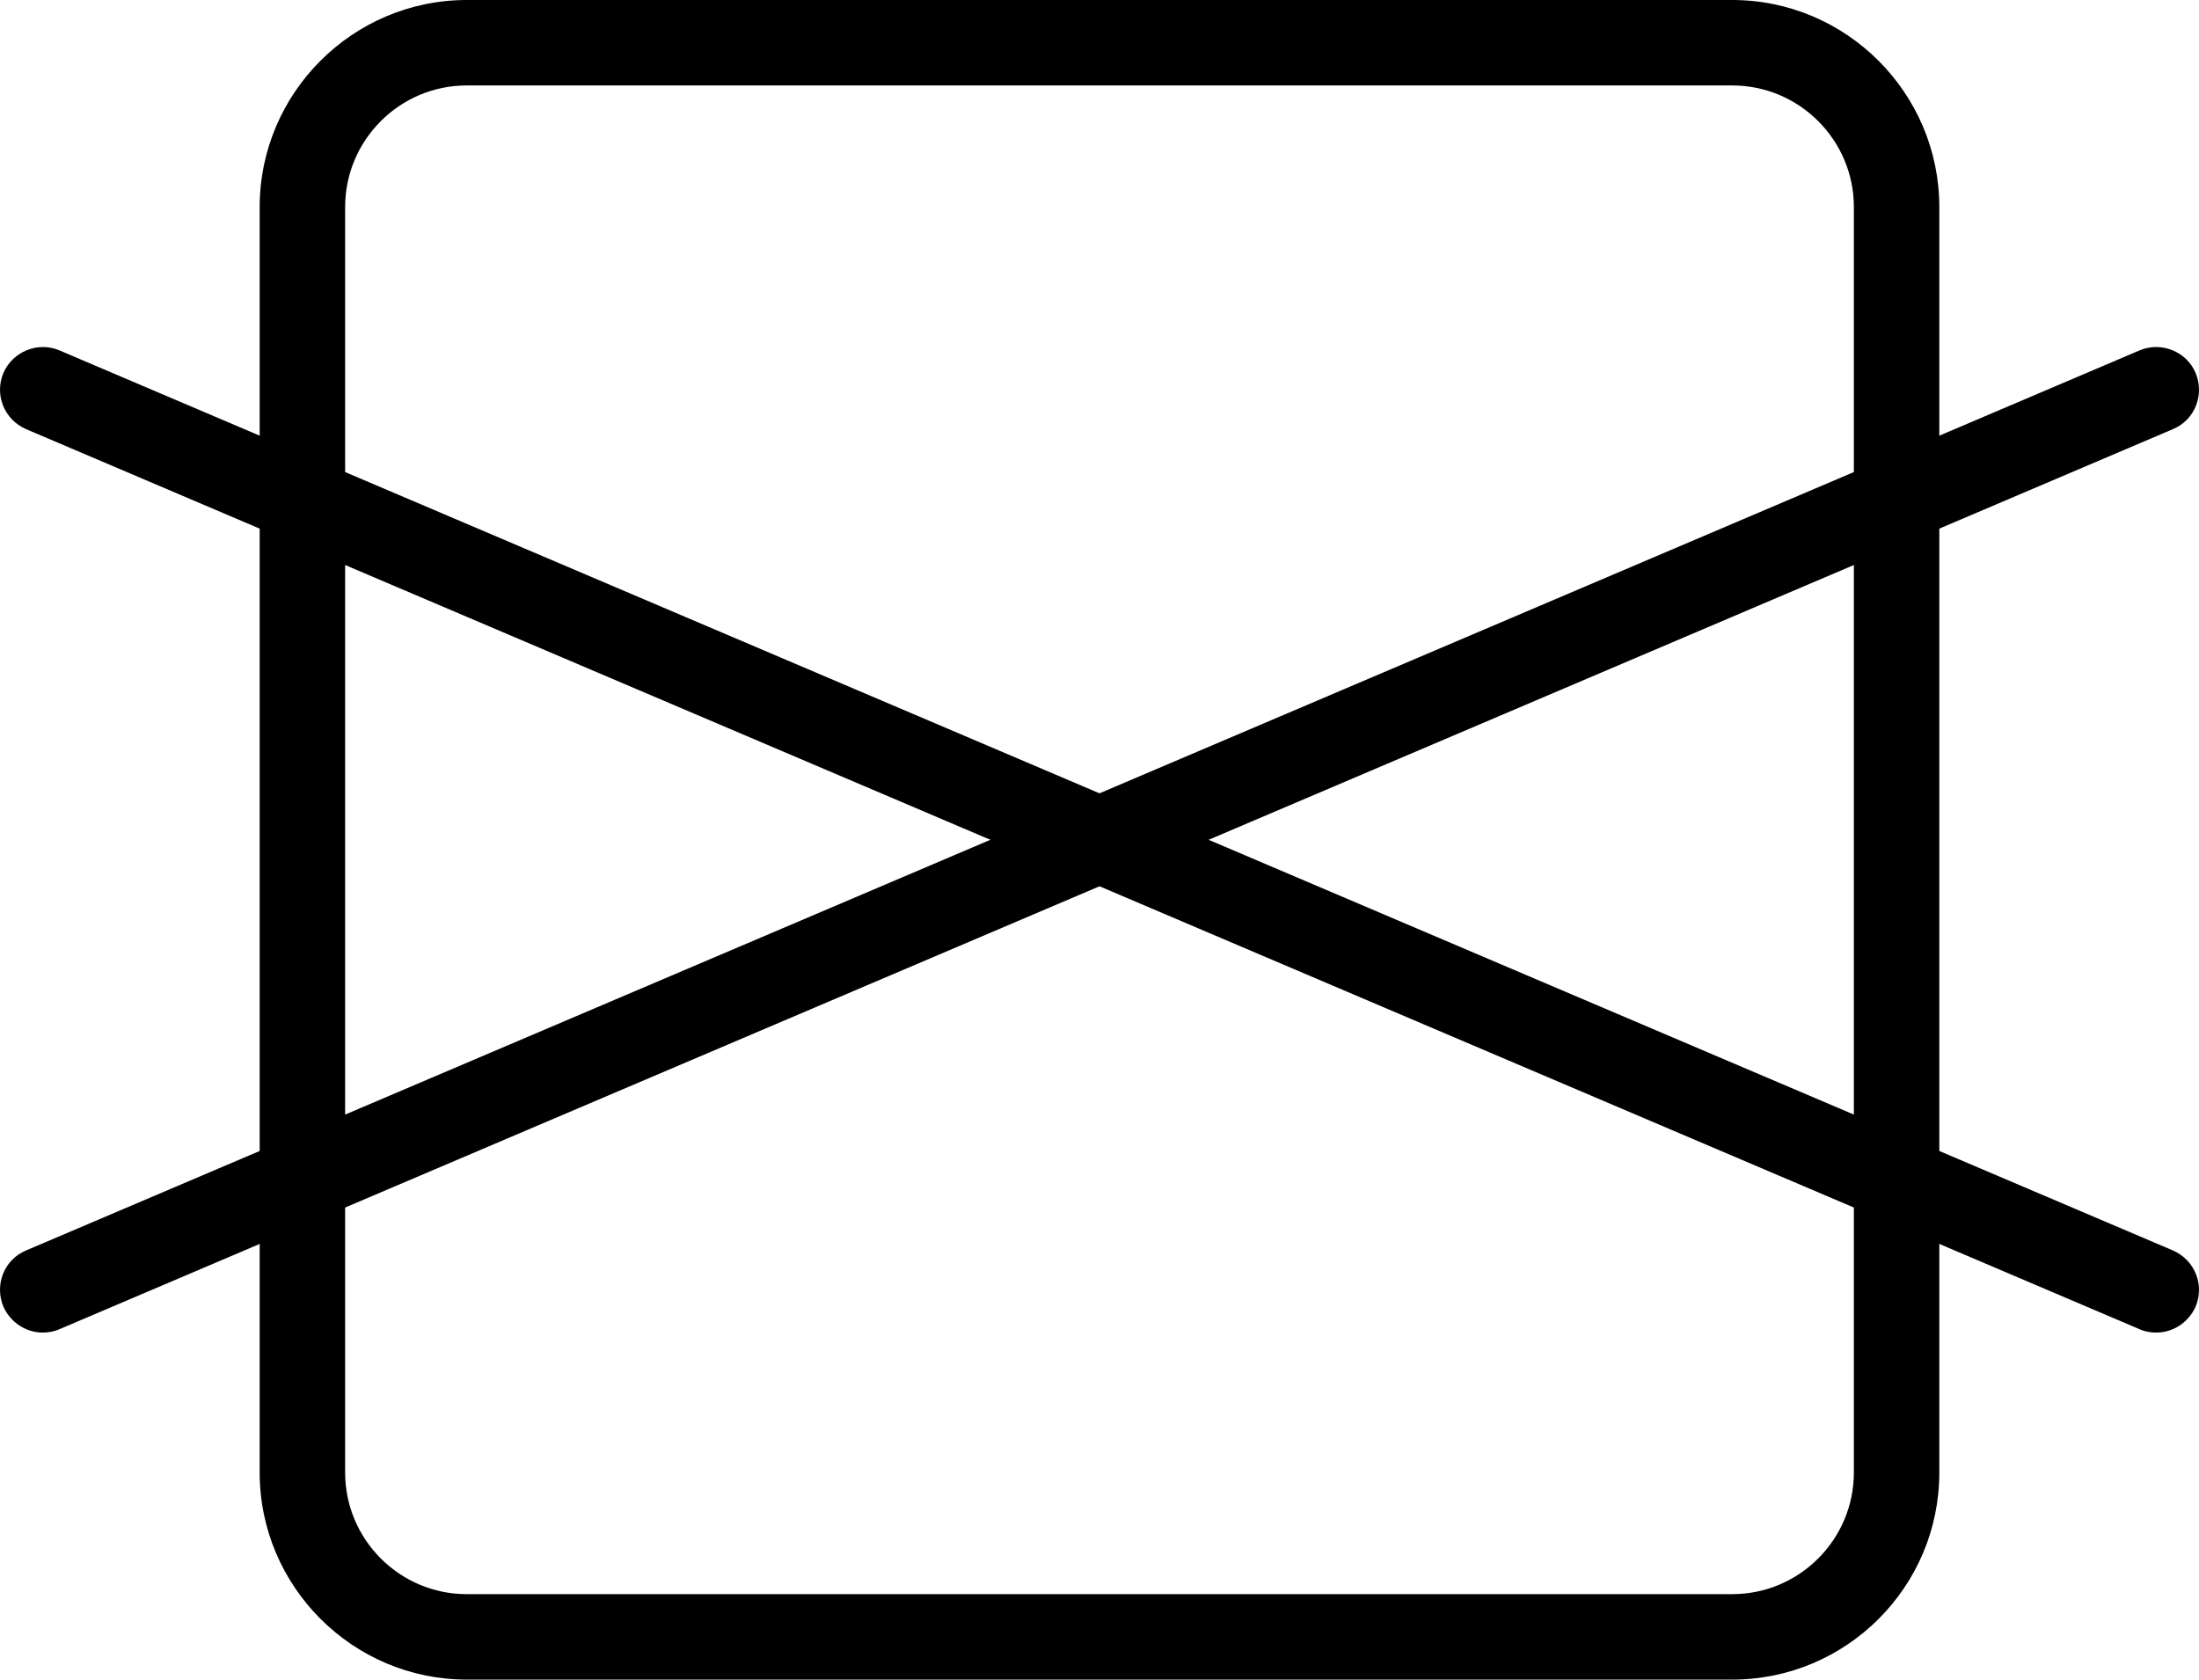 <?xml version="1.0" encoding="UTF-8"?>
<svg id="Layer_2" data-name="Layer 2" xmlns="http://www.w3.org/2000/svg" viewBox="0 0 46.32 35.38">
  <g id="Layer_1-2" data-name="Layer 1">
    <g>
      <path d="m36.49,35.38H9.83c-2.4,0-4.36-1.96-4.36-4.36V4.36C5.47,1.96,7.43,0,9.83,0h26.66c2.4,0,4.36,1.96,4.36,4.36v26.66c0,2.41-1.96,4.36-4.36,4.36ZM9.83,1.8c-1.41,0-2.56,1.15-2.56,2.56v26.66c0,1.41,1.15,2.56,2.56,2.56h26.66c1.41,0,2.56-1.15,2.56-2.56V4.36c0-1.41-1.15-2.56-2.56-2.56H9.83Z"/>
      <g>
        <path d="m45.42,28.07c-.12,0-.24-.02-.35-.07L.55,9.04c-.46-.2-.67-.72-.48-1.18.2-.46.73-.67,1.18-.48l44.52,18.96c.46.2.67.72.48,1.18-.15.34-.48.55-.83.55Z"/>
        <path d="m.9,28.07c-.35,0-.68-.21-.83-.55-.19-.46.02-.99.48-1.18L45.07,7.38c.45-.19.99.02,1.18.48.19.46-.02.99-.48,1.18L1.25,28c-.11.05-.24.07-.35.07Z"/>
      </g>
    </g>
  </g>
</svg>